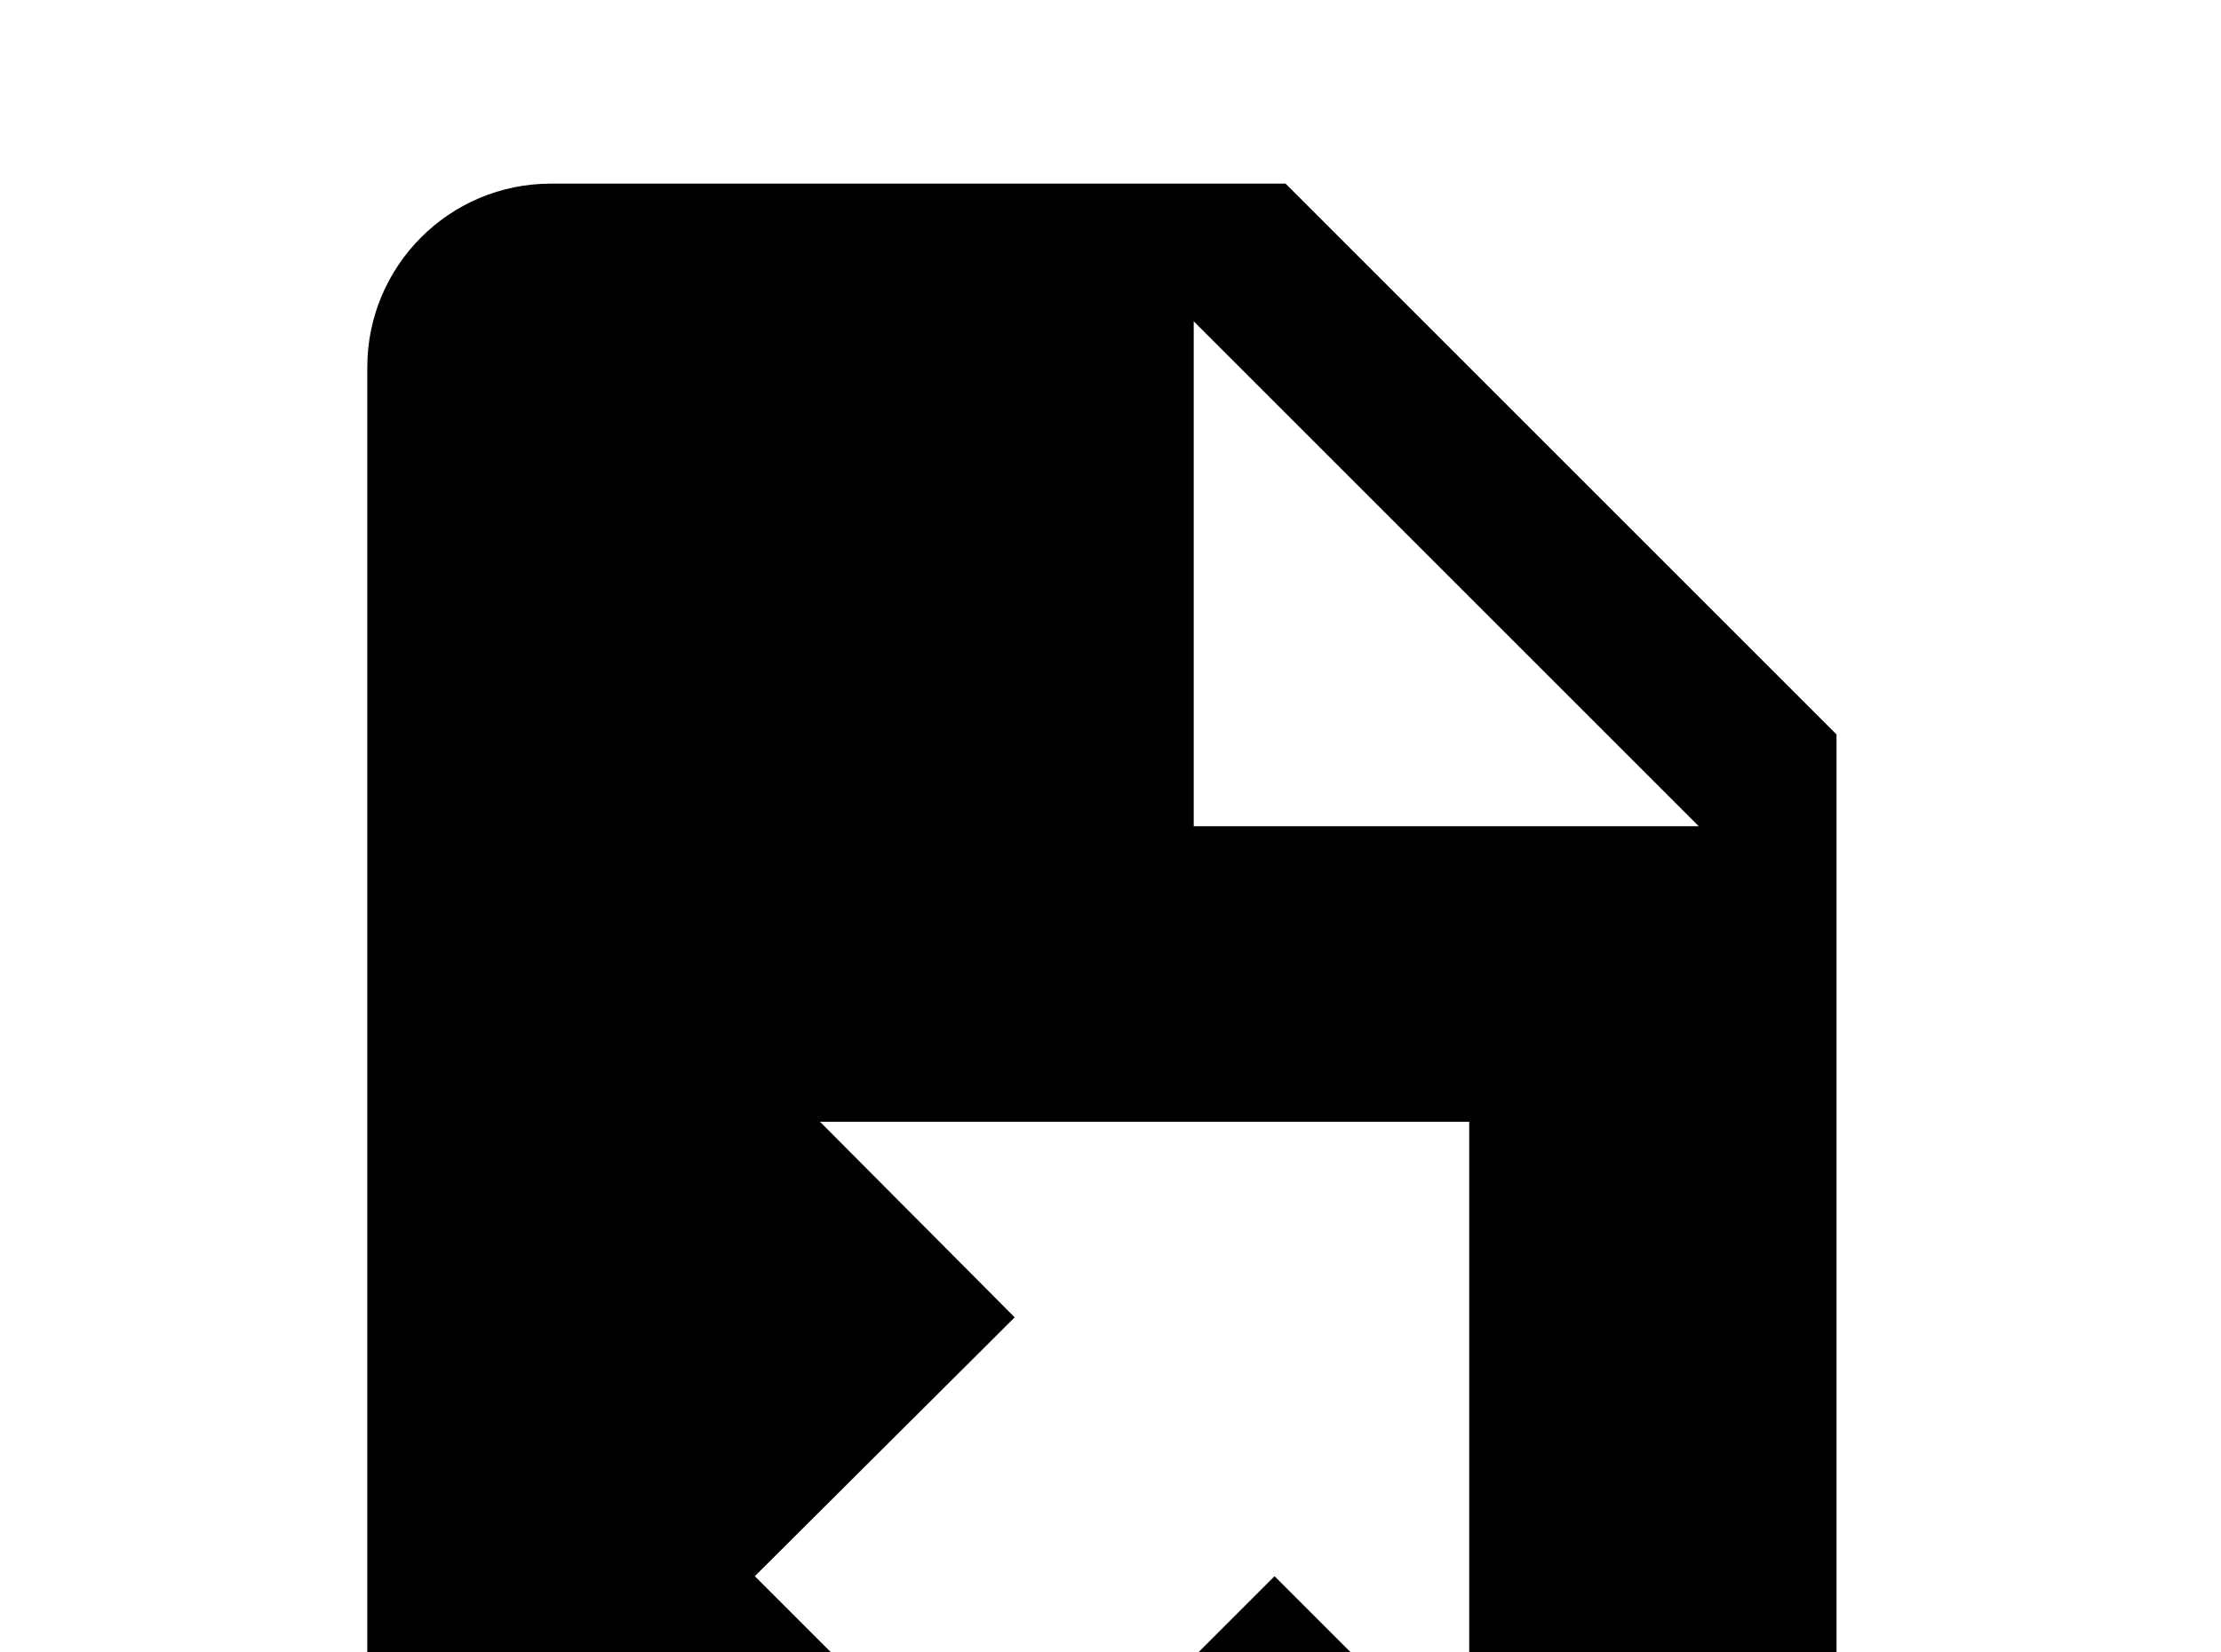 <!-- Generated by IcoMoon.io -->
<svg version="1.1" xmlns="http://www.w3.org/2000/svg" width="43" height="32" viewBox="0 0 43 32">
<title>file-export</title>
<path d="M10.667 3.556c-1.973 0-3.556 1.6-3.556 3.556v28.444c0 1.956 1.6 3.556 3.556 3.556h21.333c1.956 0 3.556-1.6 3.556-3.556v-21.333l-10.667-10.667M23.111 6.222l9.778 9.778h-9.778M15.876 21.724h12.569v12.569l-3.769-3.769-5.031 5.031-5.031-5.031 5.031-5.013"></path>
</svg>
